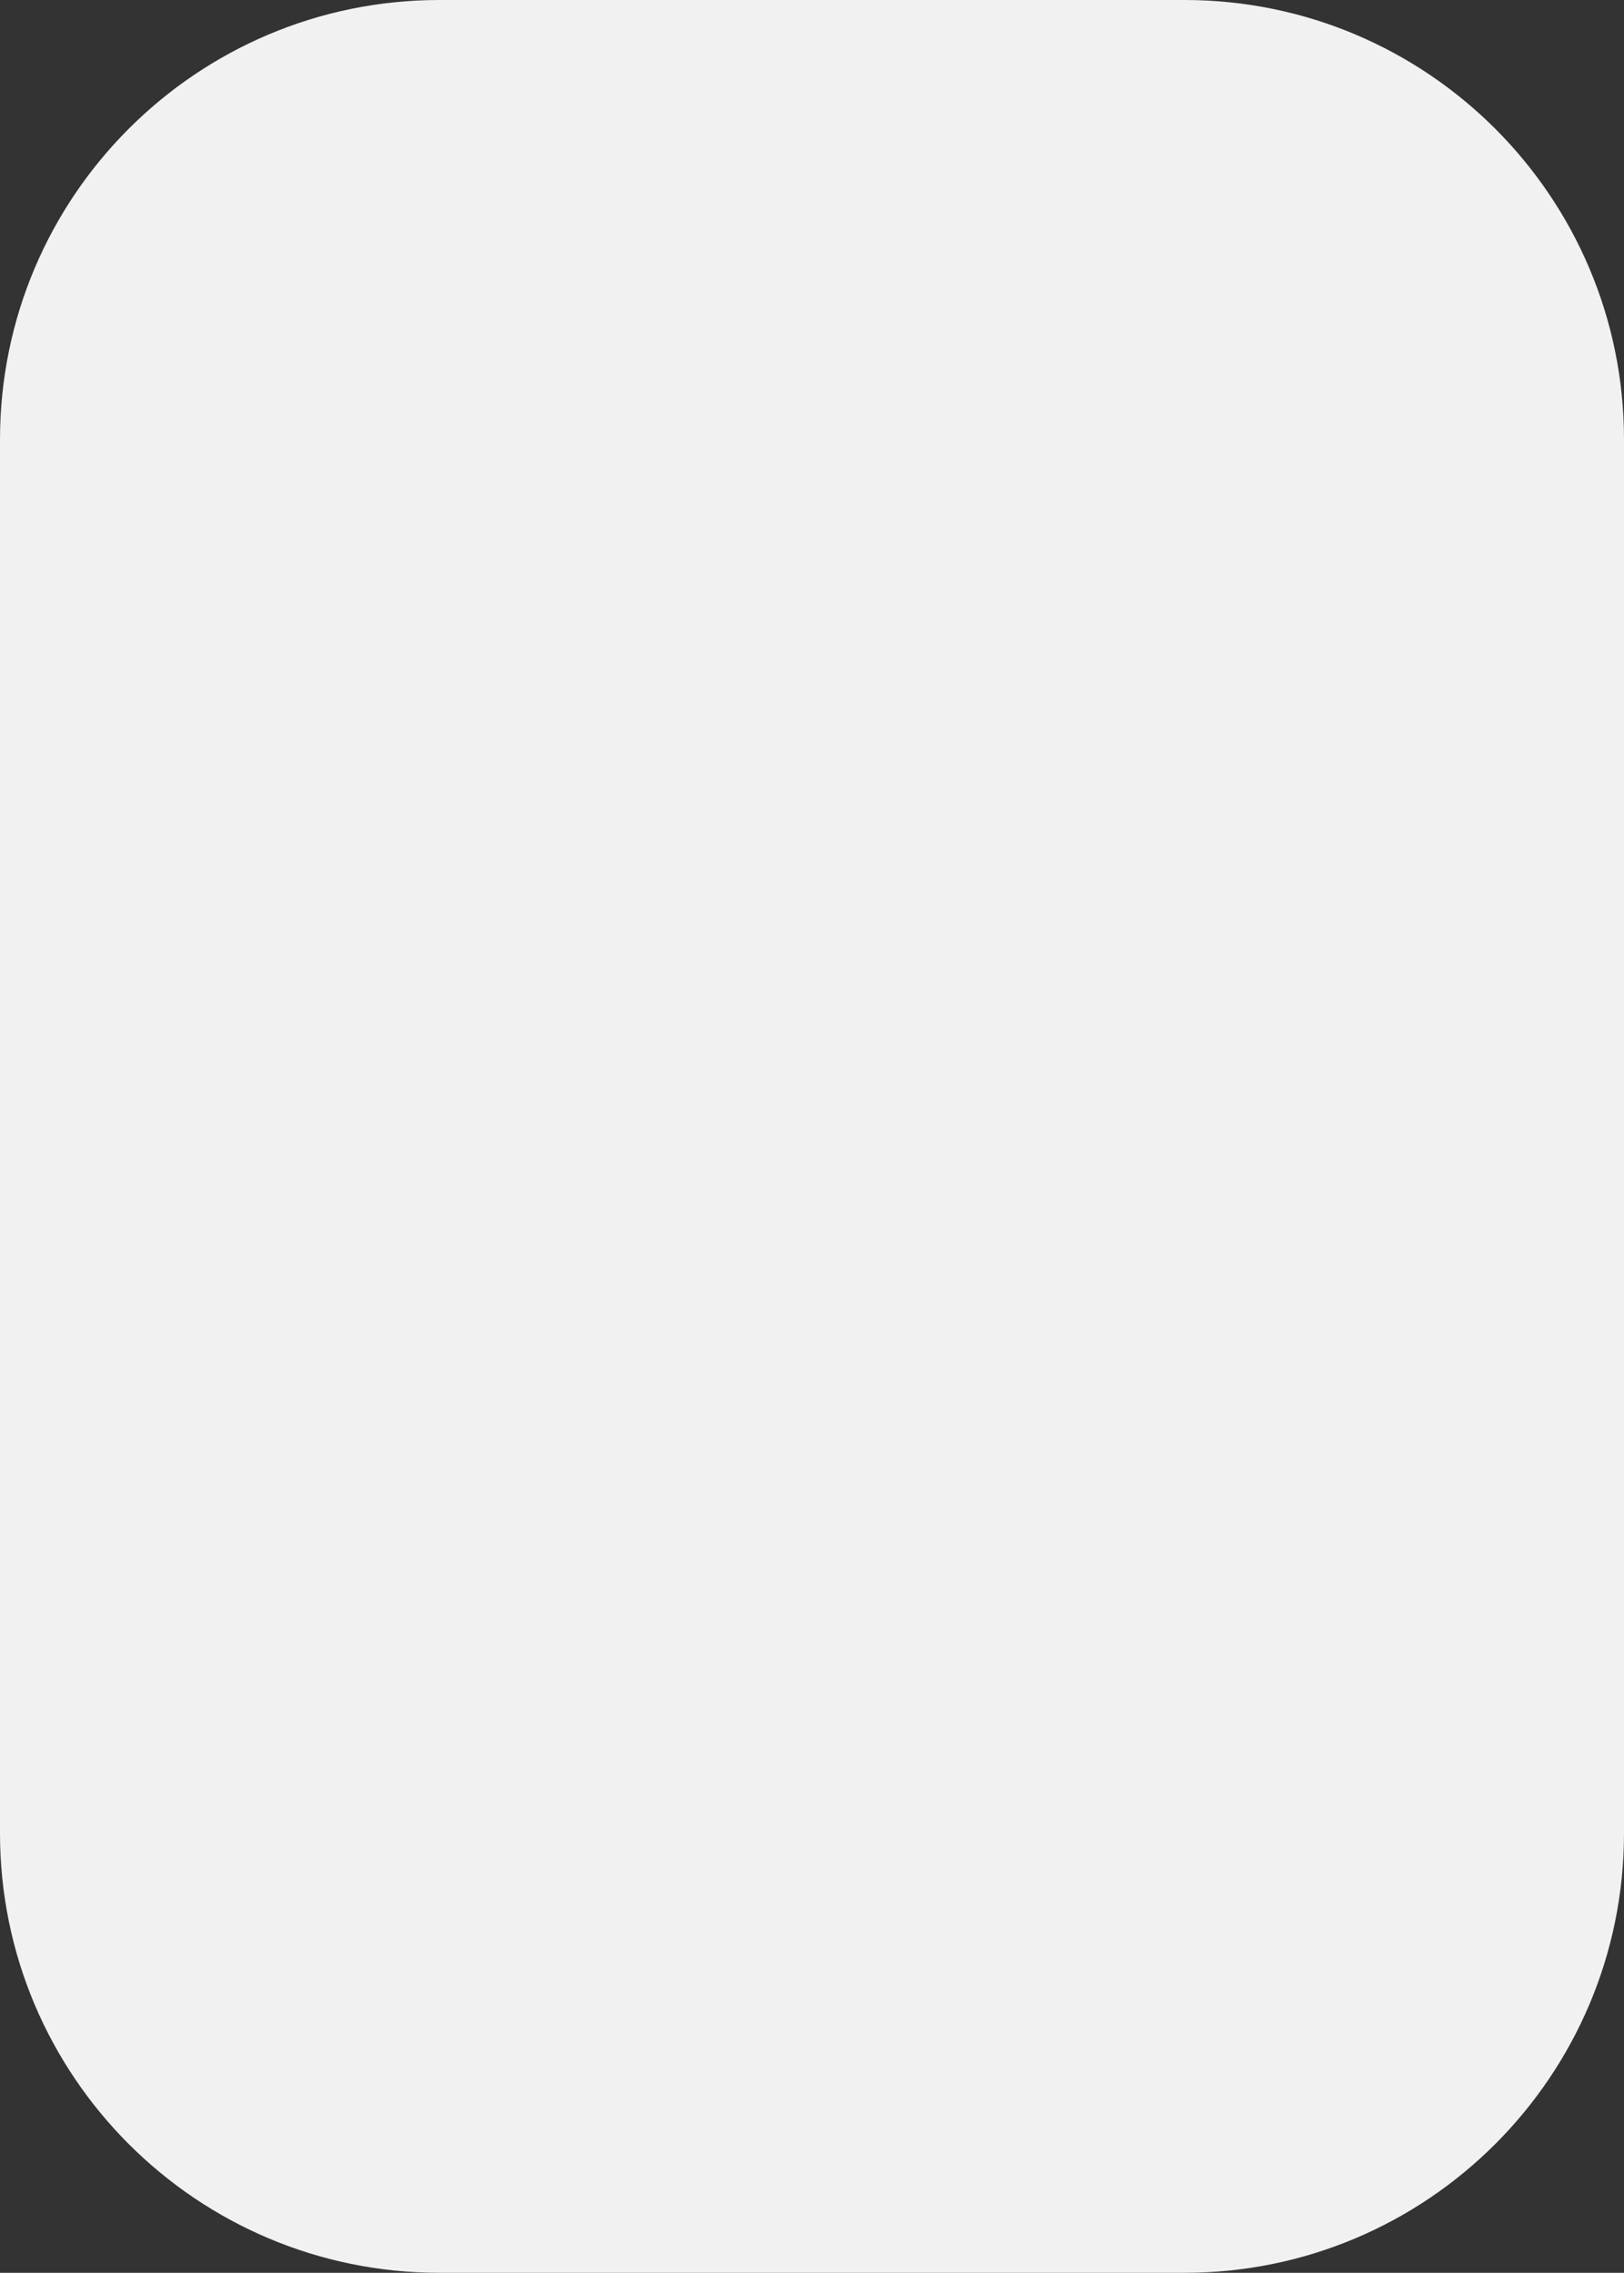 <svg width="218" height="305" viewBox="0 0 218 305" fill="none" xmlns="http://www.w3.org/2000/svg">
<rect x="0" y="0" width="218" height="305" fill="#333333" stroke="none"/>
<path d="M0 59C0 26.415 26.415 0 59 0H159C191.585 0 218 26.415 218 59V246C218 278.585 191.585 305 159 305H59C26.415 305 0 278.585 0 246V59Z" fill="#F1F1F1"/>
</svg>
